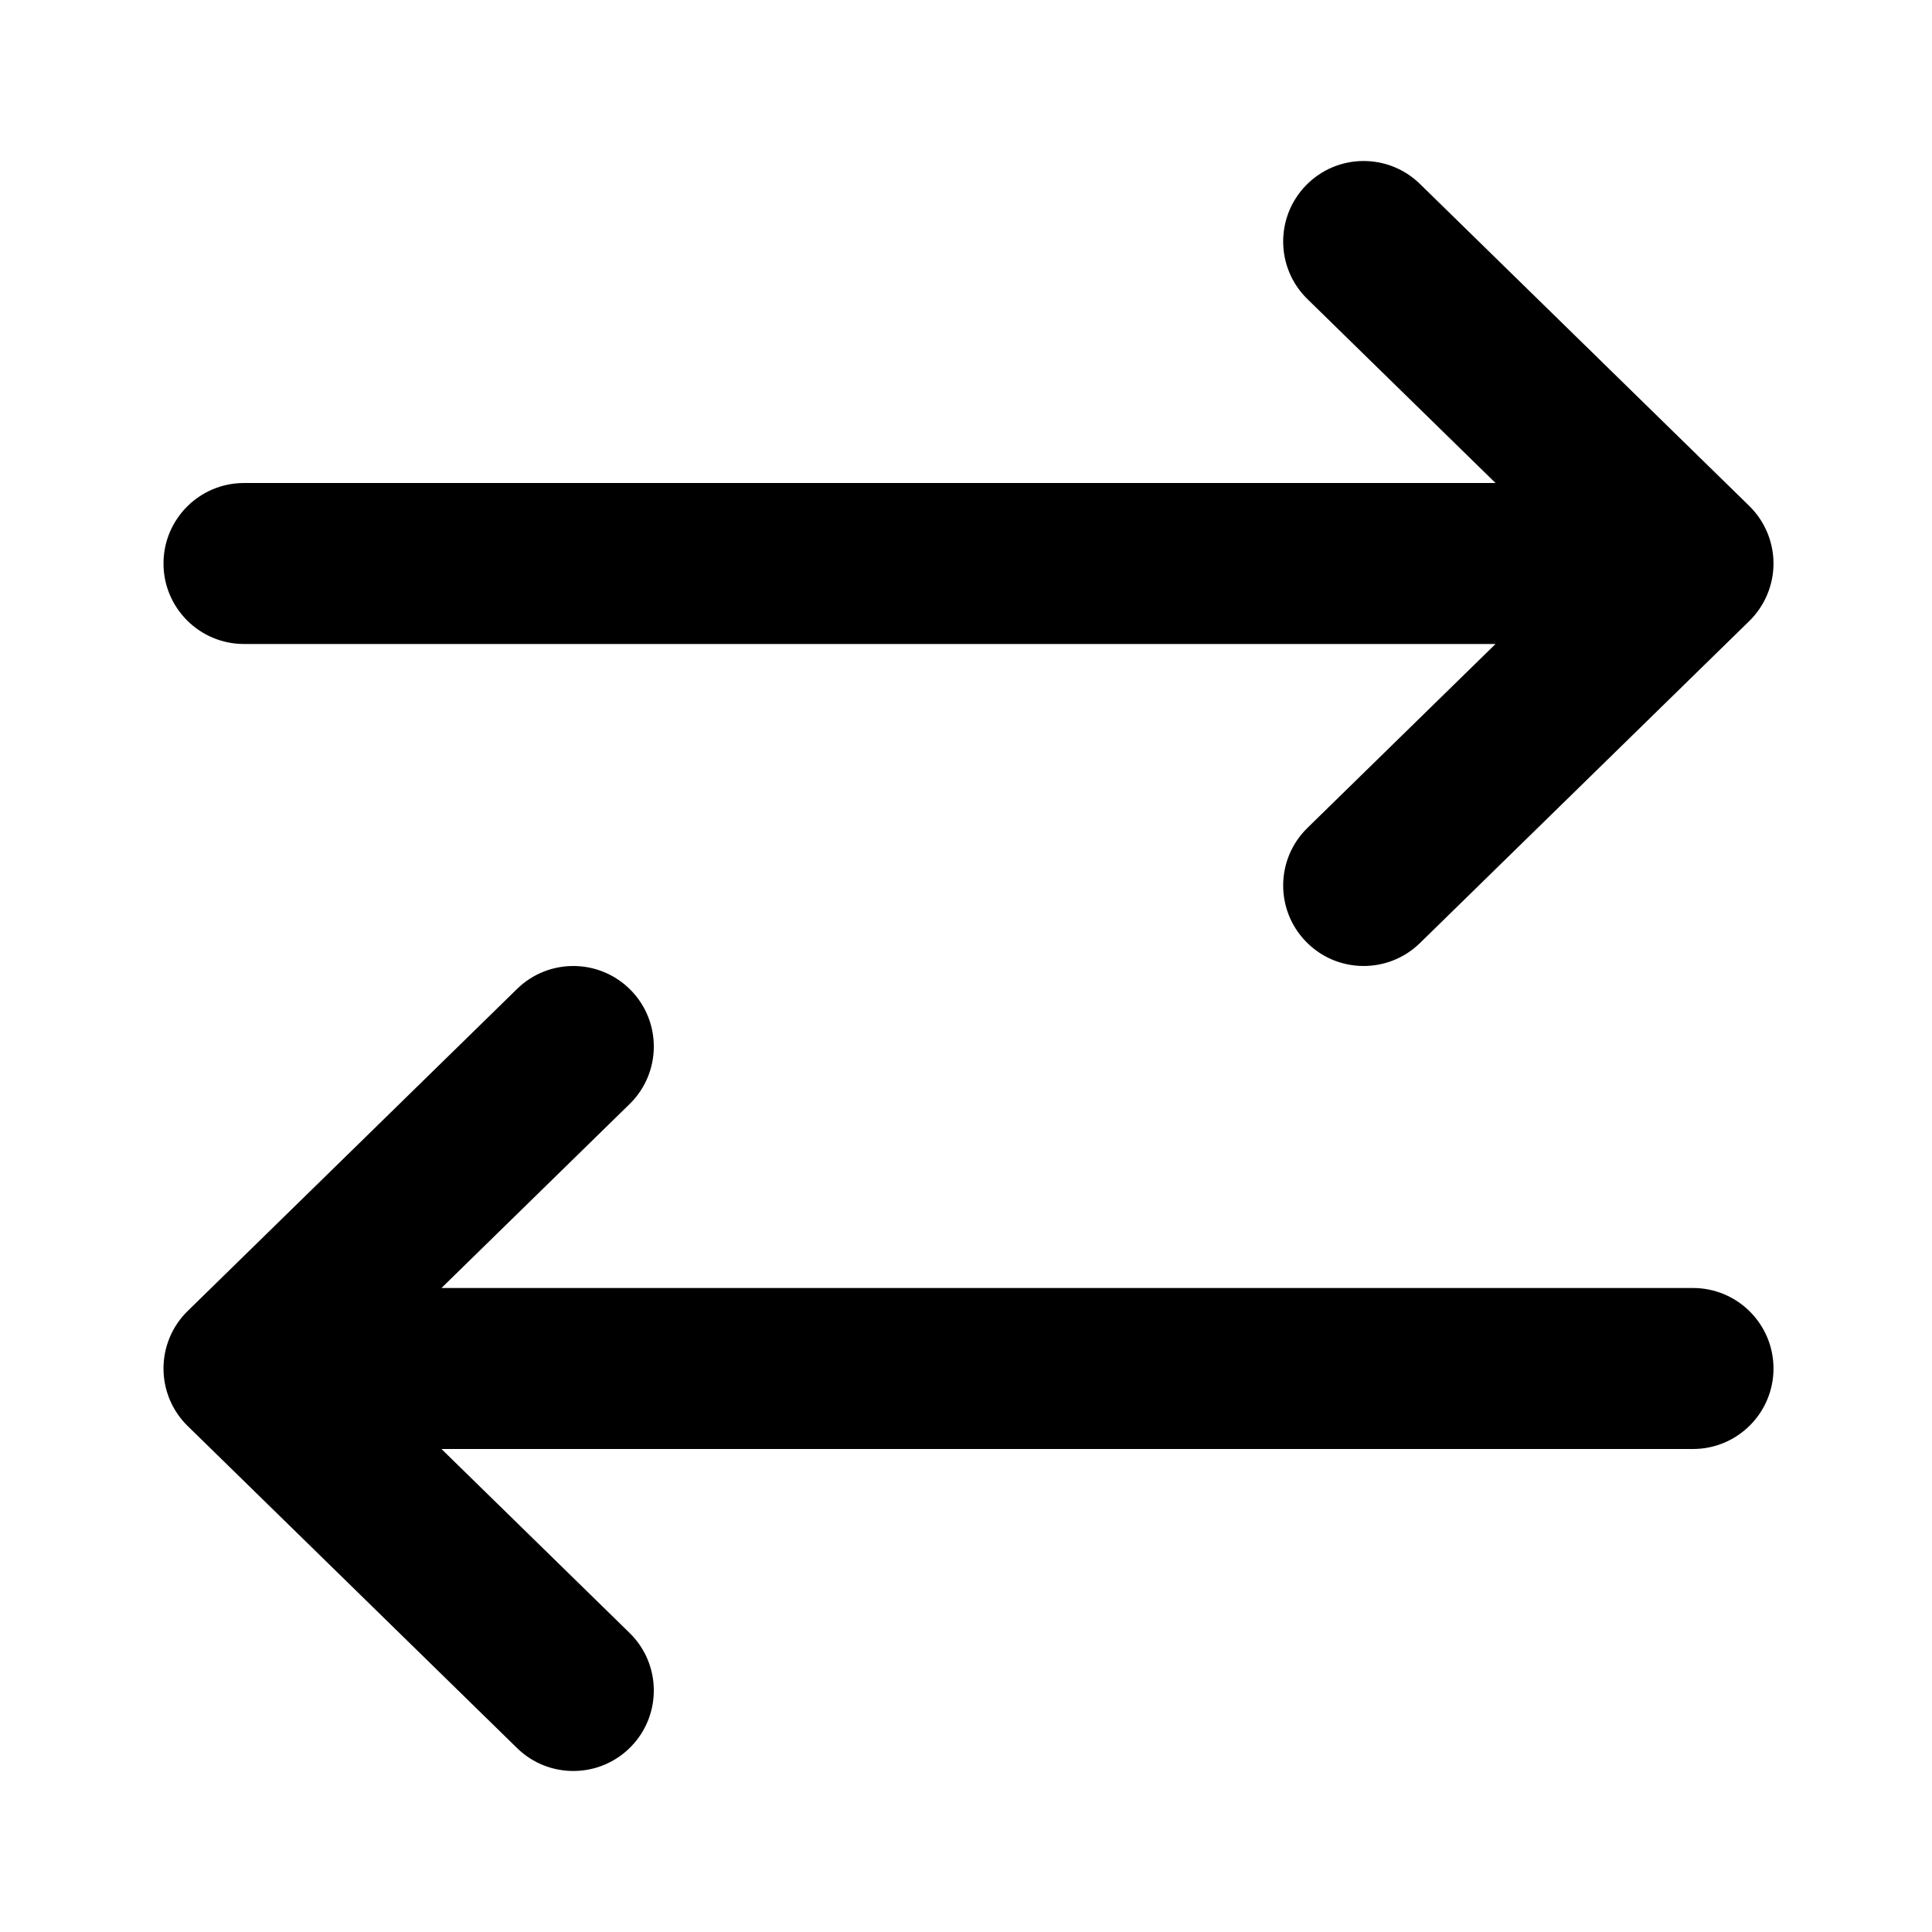 <svg width="24" height="24" viewBox="0 0 24 24" fill="none" xmlns="http://www.w3.org/2000/svg">
    <path fill-rule="evenodd" clip-rule="evenodd"
        d="M6.423 12.285C6.818 11.899 7.451 11.906 7.837 12.301C8.223 12.696 8.216 13.329 7.821 13.715L5.484 16L21.031 16C21.583 16 22.031 16.448 22.031 17C22.031 17.552 21.583 18 21.031 18L5.484 18L7.821 20.285C8.216 20.671 8.223 21.304 7.837 21.699C7.451 22.094 6.818 22.101 6.423 21.715L2.332 17.715C2.139 17.527 2.031 17.269 2.031 17C2.031 16.731 2.139 16.473 2.332 16.285L6.423 12.285ZM17.639 2.285C17.244 1.899 16.611 1.906 16.225 2.301C15.839 2.696 15.846 3.329 16.241 3.715L18.578 6L3.031 6C2.479 6 2.031 6.448 2.031 7C2.031 7.552 2.479 8 3.031 8L18.578 8L16.241 10.285C15.846 10.671 15.839 11.304 16.225 11.699C16.611 12.094 17.244 12.101 17.639 11.715L21.73 7.715C21.922 7.527 22.031 7.269 22.031 7C22.031 6.731 21.922 6.473 21.73 6.285L17.639 2.285Z"
        fill="currentColor" />
</svg>
    